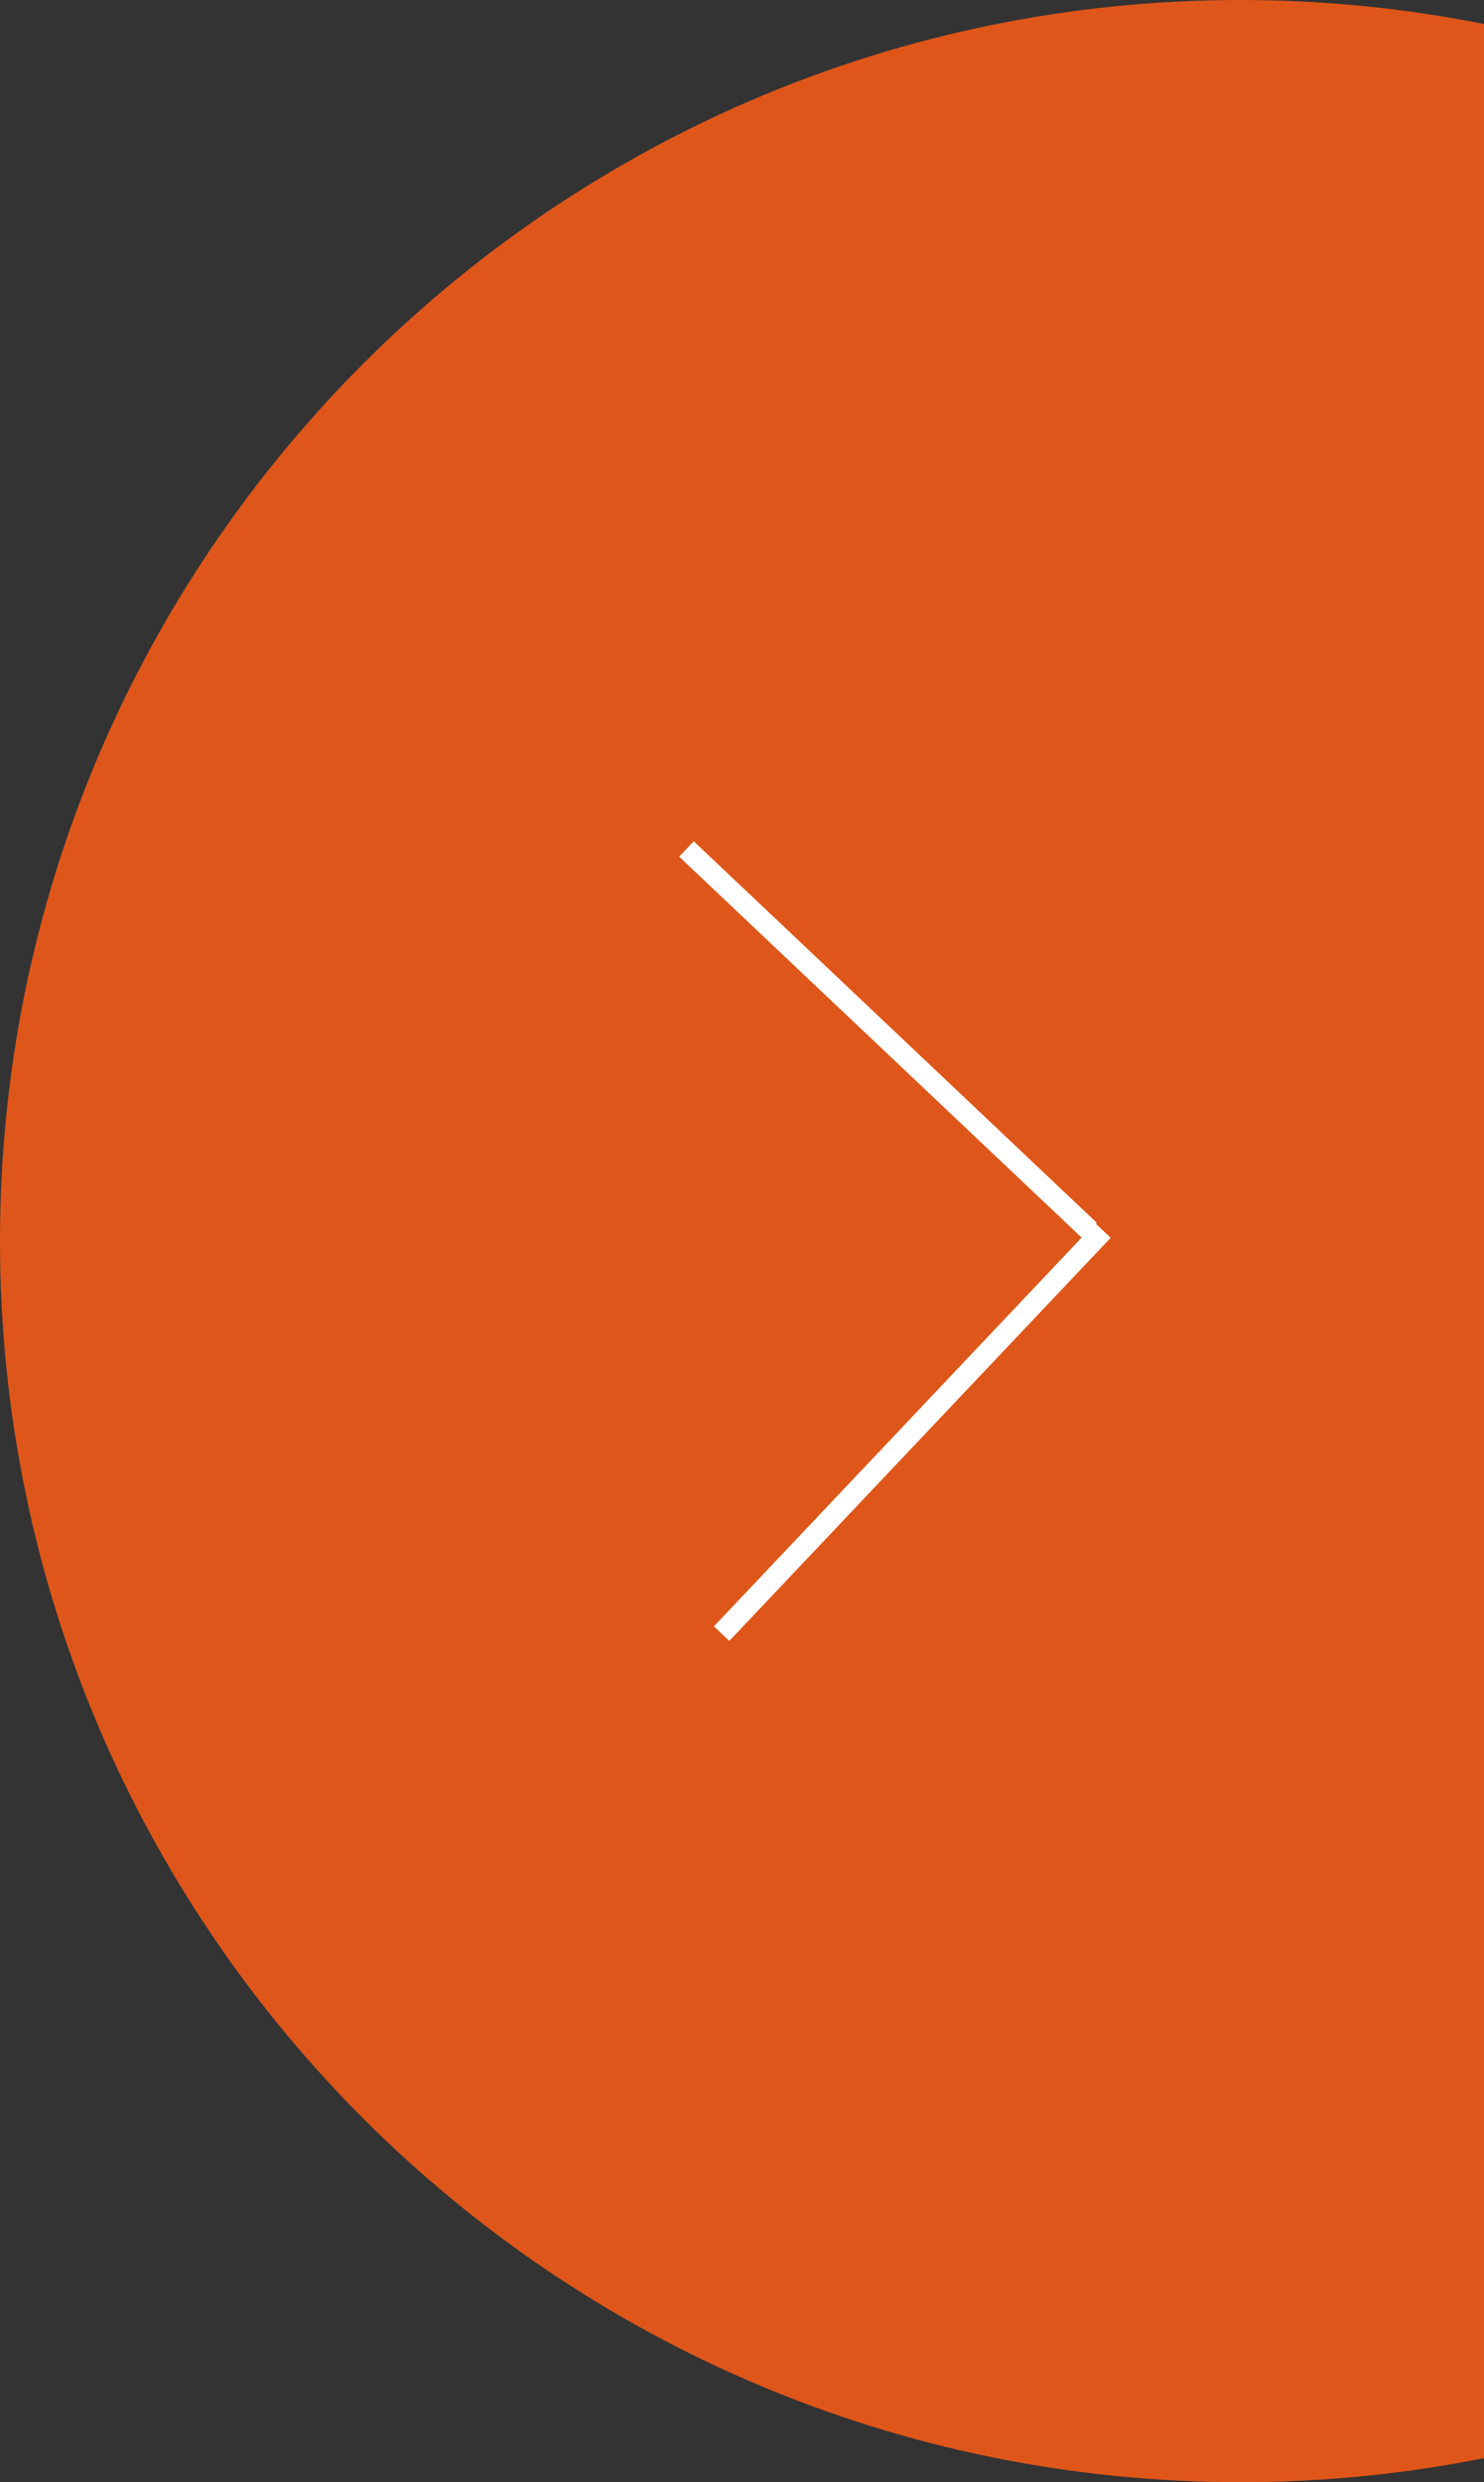 <?xml version="1.0" encoding="iso-8859-1"?>
<!-- Generator: Adobe Illustrator 17.0.2, SVG Export Plug-In . SVG Version: 6.00 Build 0)  -->
<!DOCTYPE svg PUBLIC "-//W3C//DTD SVG 1.1//EN" "http://www.w3.org/Graphics/SVG/1.1/DTD/svg11.dtd">
<svg version="1.1" id="Layer_1" xmlns="http://www.w3.org/2000/svg" xmlns:xlink="http://www.w3.org/1999/xlink" x="0px" y="0px"
	 width="61px" height="102px" viewBox="0 0 61 102" style="enable-background:new 0 0 61 102;" xml:space="preserve">
<rect x="0" y="0" width="61" height="102" fill="#333333" stroke="none"/>
<path style="fill:#DF561A;" d="M51,0c3.423,0,6.766,0.343,10,0.986v100.027C57.766,101.657,54.423,102,51,102
	C22.833,102,0,79.166,0,51C0,22.833,22.833,0,51,0z"/>
<g>
	<path style="fill-rule:evenodd;clip-rule:evenodd;fill:#FFFFFF;" d="M29.346,66.831l0.632,0.6l15.676-16.567l-0.632-0.6
		L29.346,66.831"/>
	<path style="fill-rule:evenodd;clip-rule:evenodd;fill:#FFFFFF;" d="M28.516,34.57l-0.6,0.632l16.567,15.676l0.6-0.632
		L28.516,34.57"/>
</g>
</svg>
